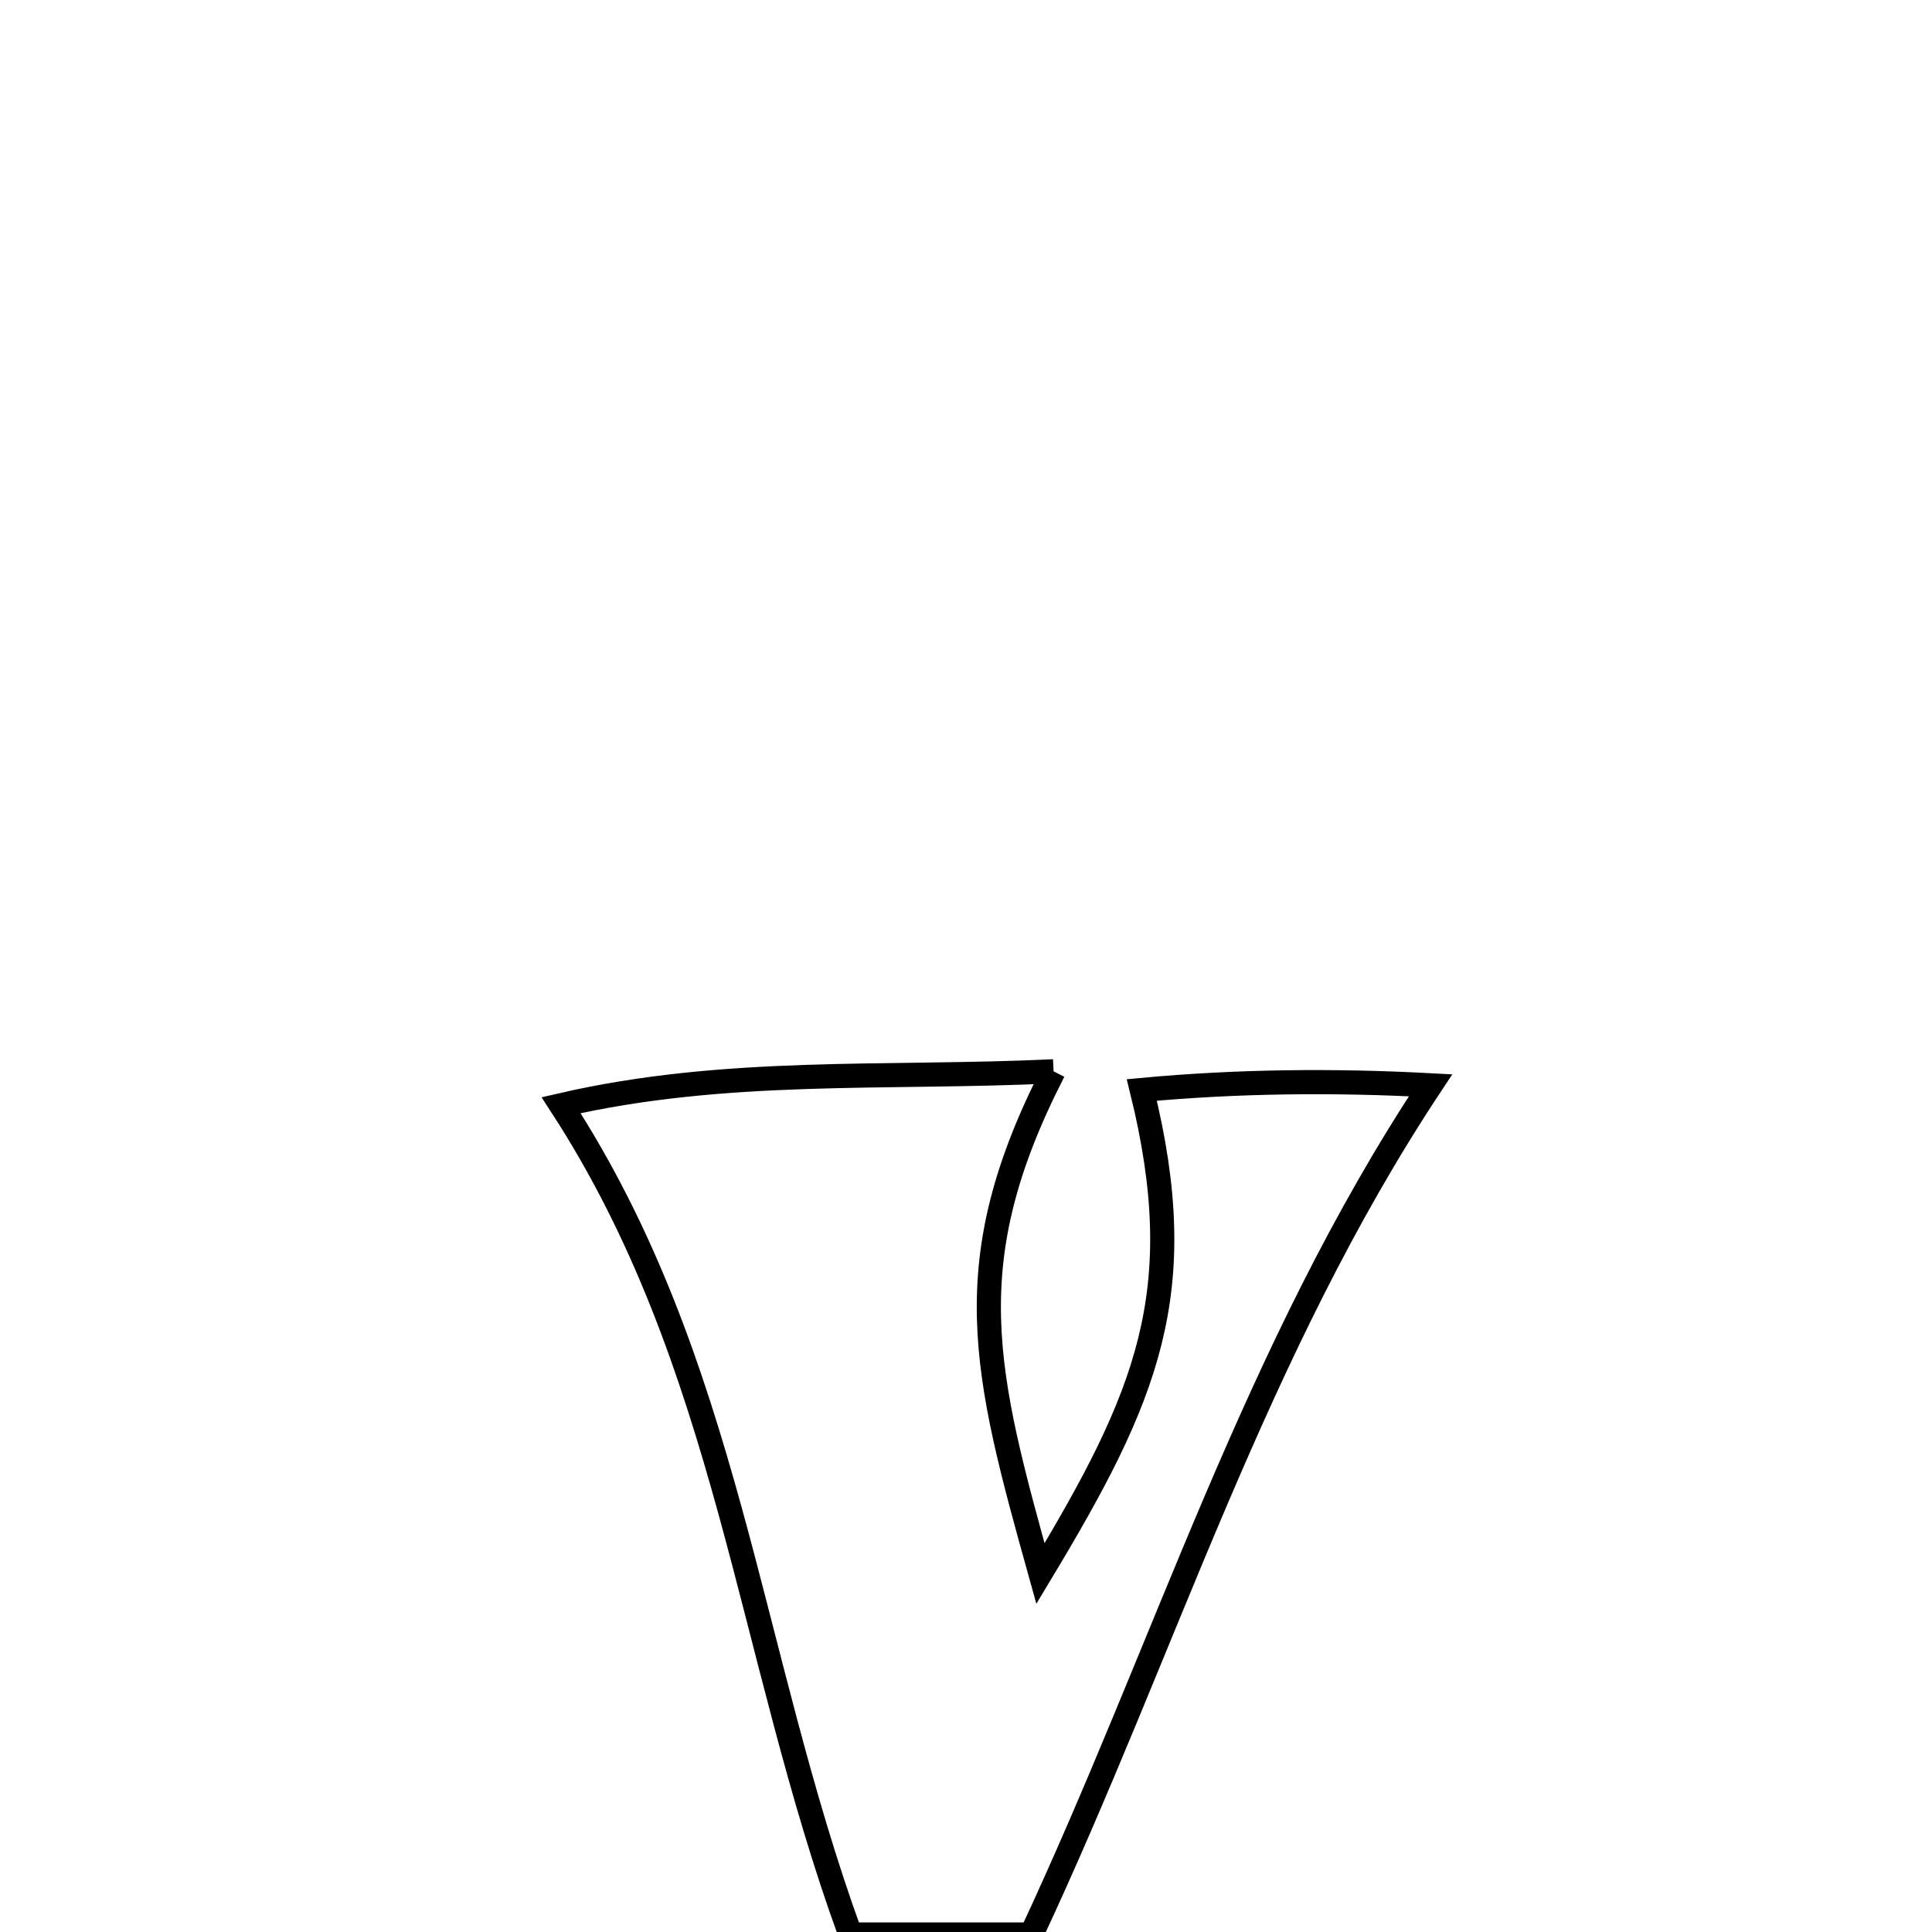 <svg xmlns="http://www.w3.org/2000/svg" viewBox="0.0 0.0 24.0 24.0" height="200px" width="200px"><path fill="none" stroke="black" stroke-width=".3" stroke-opacity="1.0"  filling="0" d="M13.088 13.308 L13.088 13.308 C11.863 15.693 12.228 17.046 12.925 19.547 L12.925 19.547 C14.247 17.352 14.806 16.055 14.184 13.54 L14.184 13.54 C15.375 13.429 16.577 13.418 17.771 13.482 L17.771 13.482 C16.679 15.131 15.855 16.879 15.096 18.659 C14.338 20.439 13.644 22.251 12.812 24.031 L12.812 24.031 C12.063 24.031 11.314 24.031 10.564 24.031 L10.564 24.031 C9.924 22.272 9.545 20.495 9.067 18.759 C8.588 17.023 8.01 15.328 6.97 13.729 L6.97 13.729 C9.019 13.256 10.999 13.407 13.088 13.308 L13.088 13.308"></path></svg>
